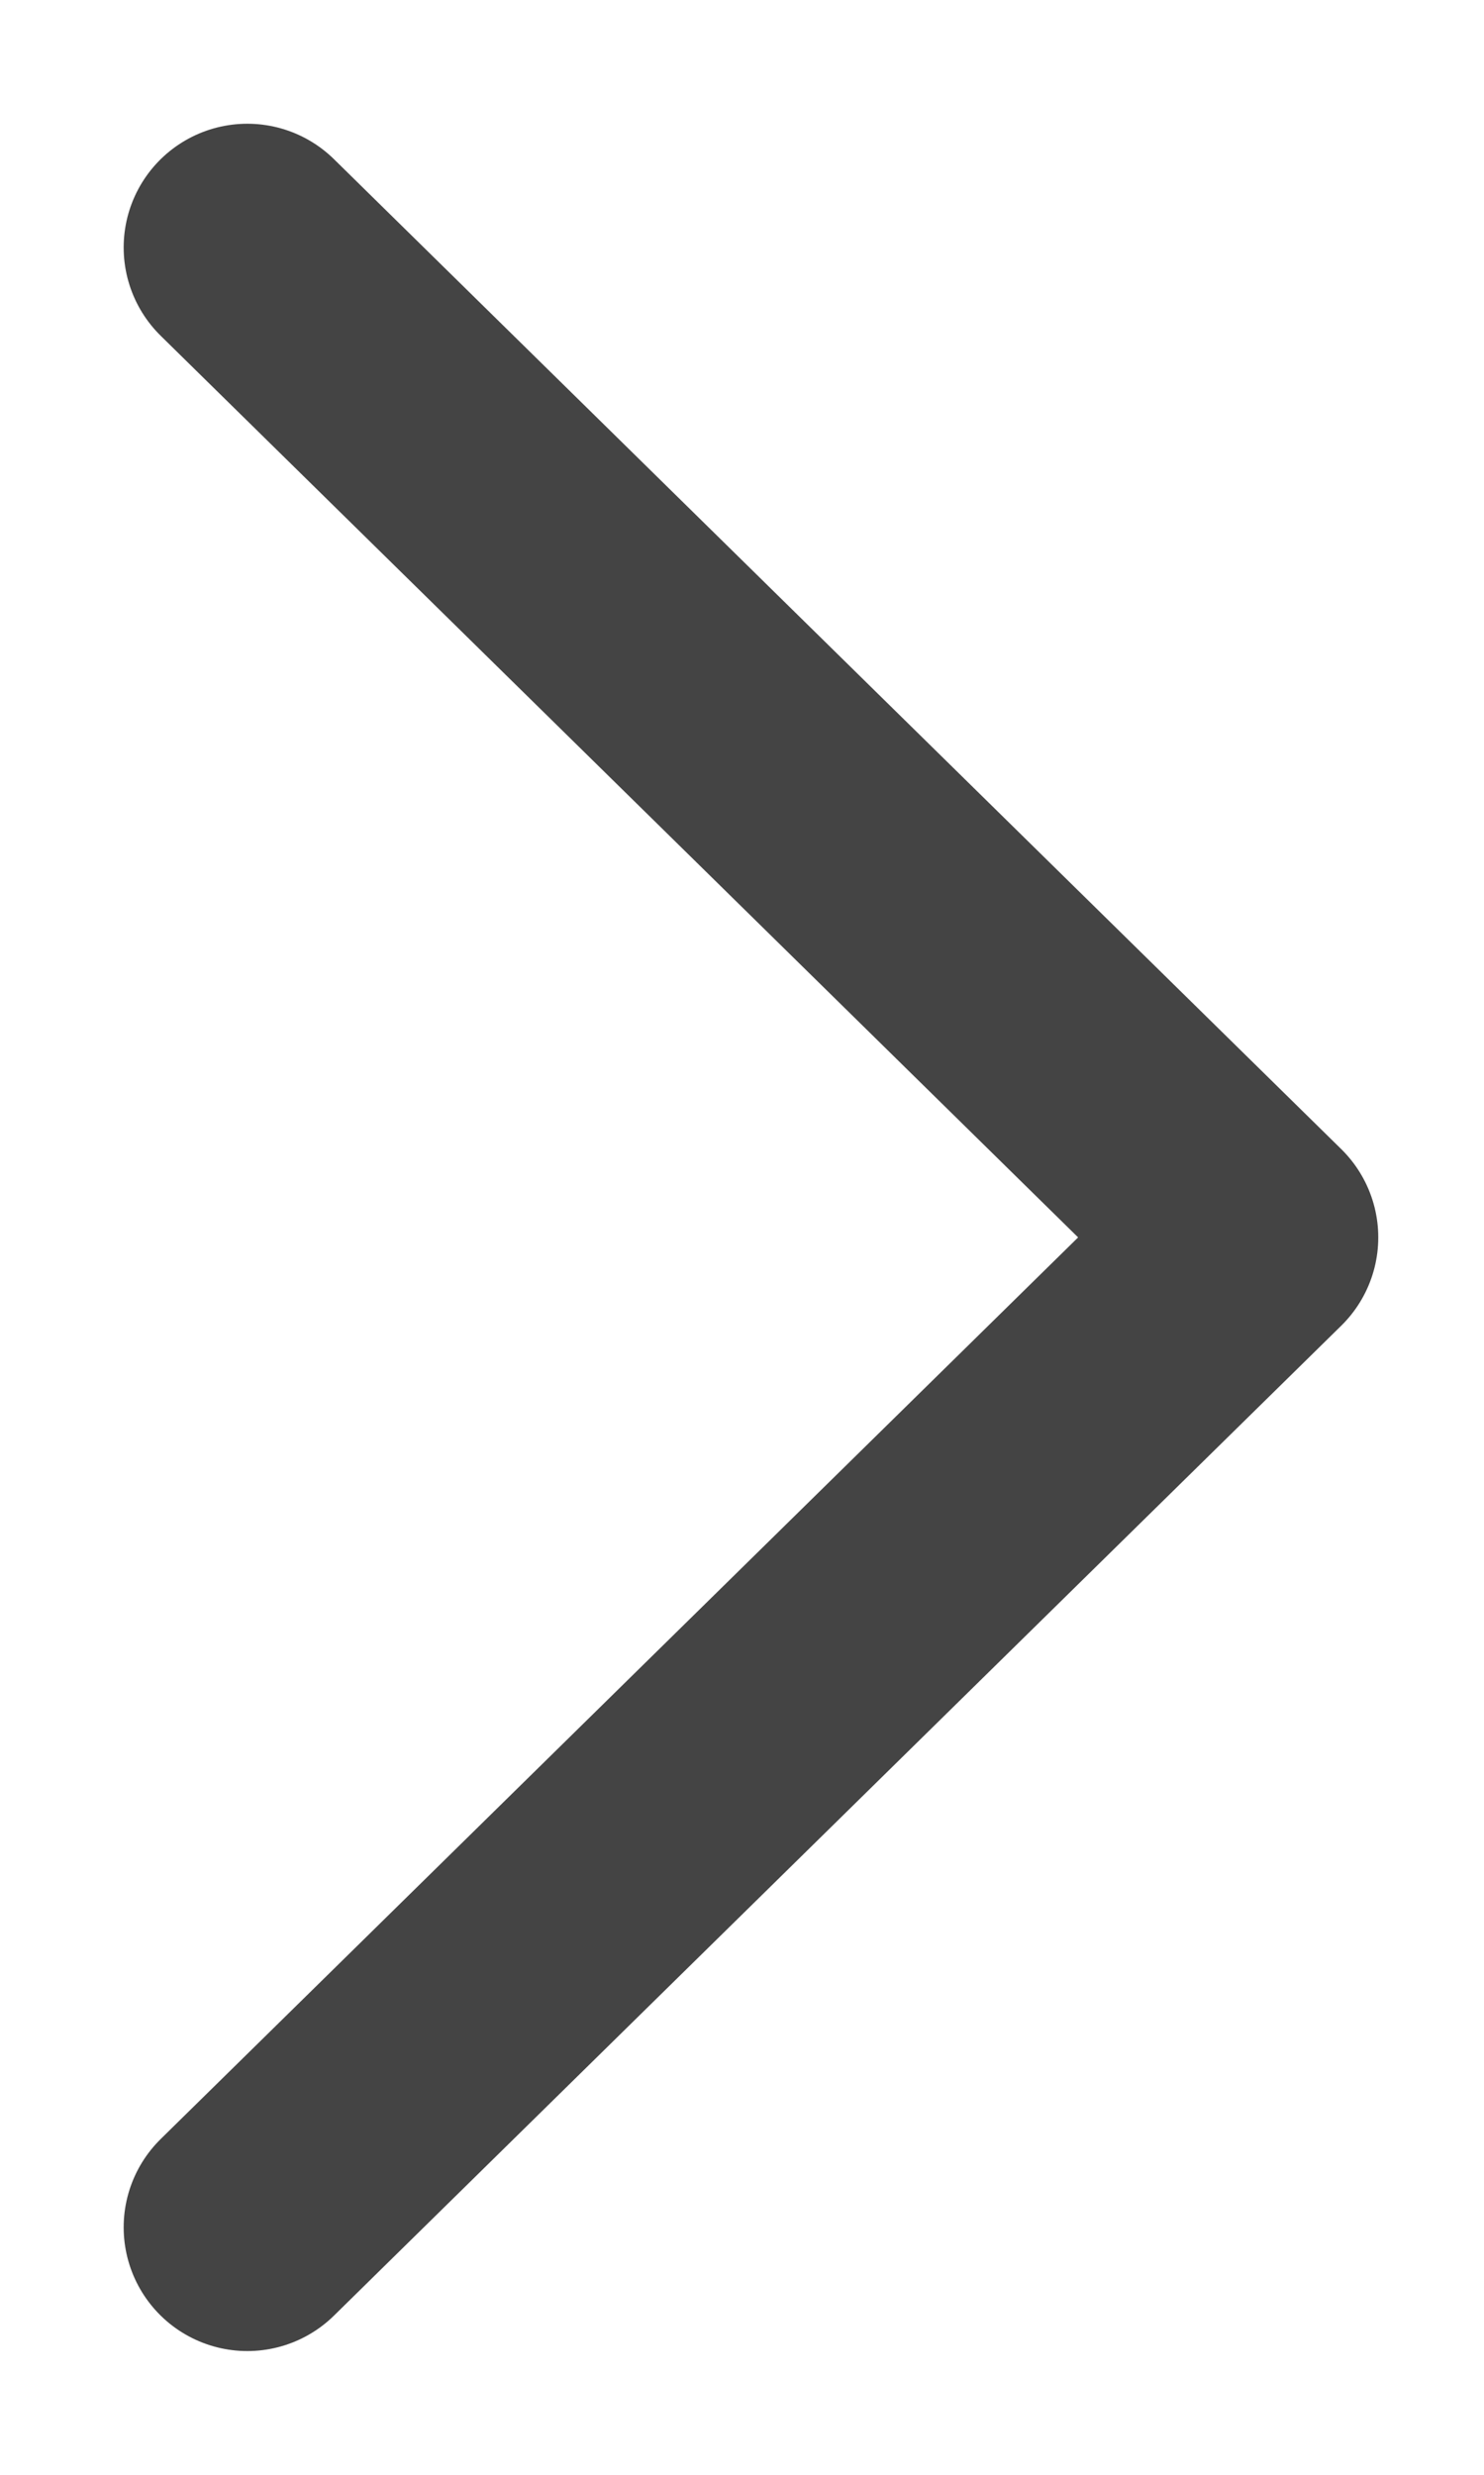 <svg width="12" height="20" viewBox="0 0 12 20" xmlns="http://www.w3.org/2000/svg">
    <path d="m2 2 8.145 8L2 18" stroke="#444" stroke-width="2" fill="none" fill-rule="evenodd" stroke-linecap="round" stroke-linejoin="round"/>
</svg>
